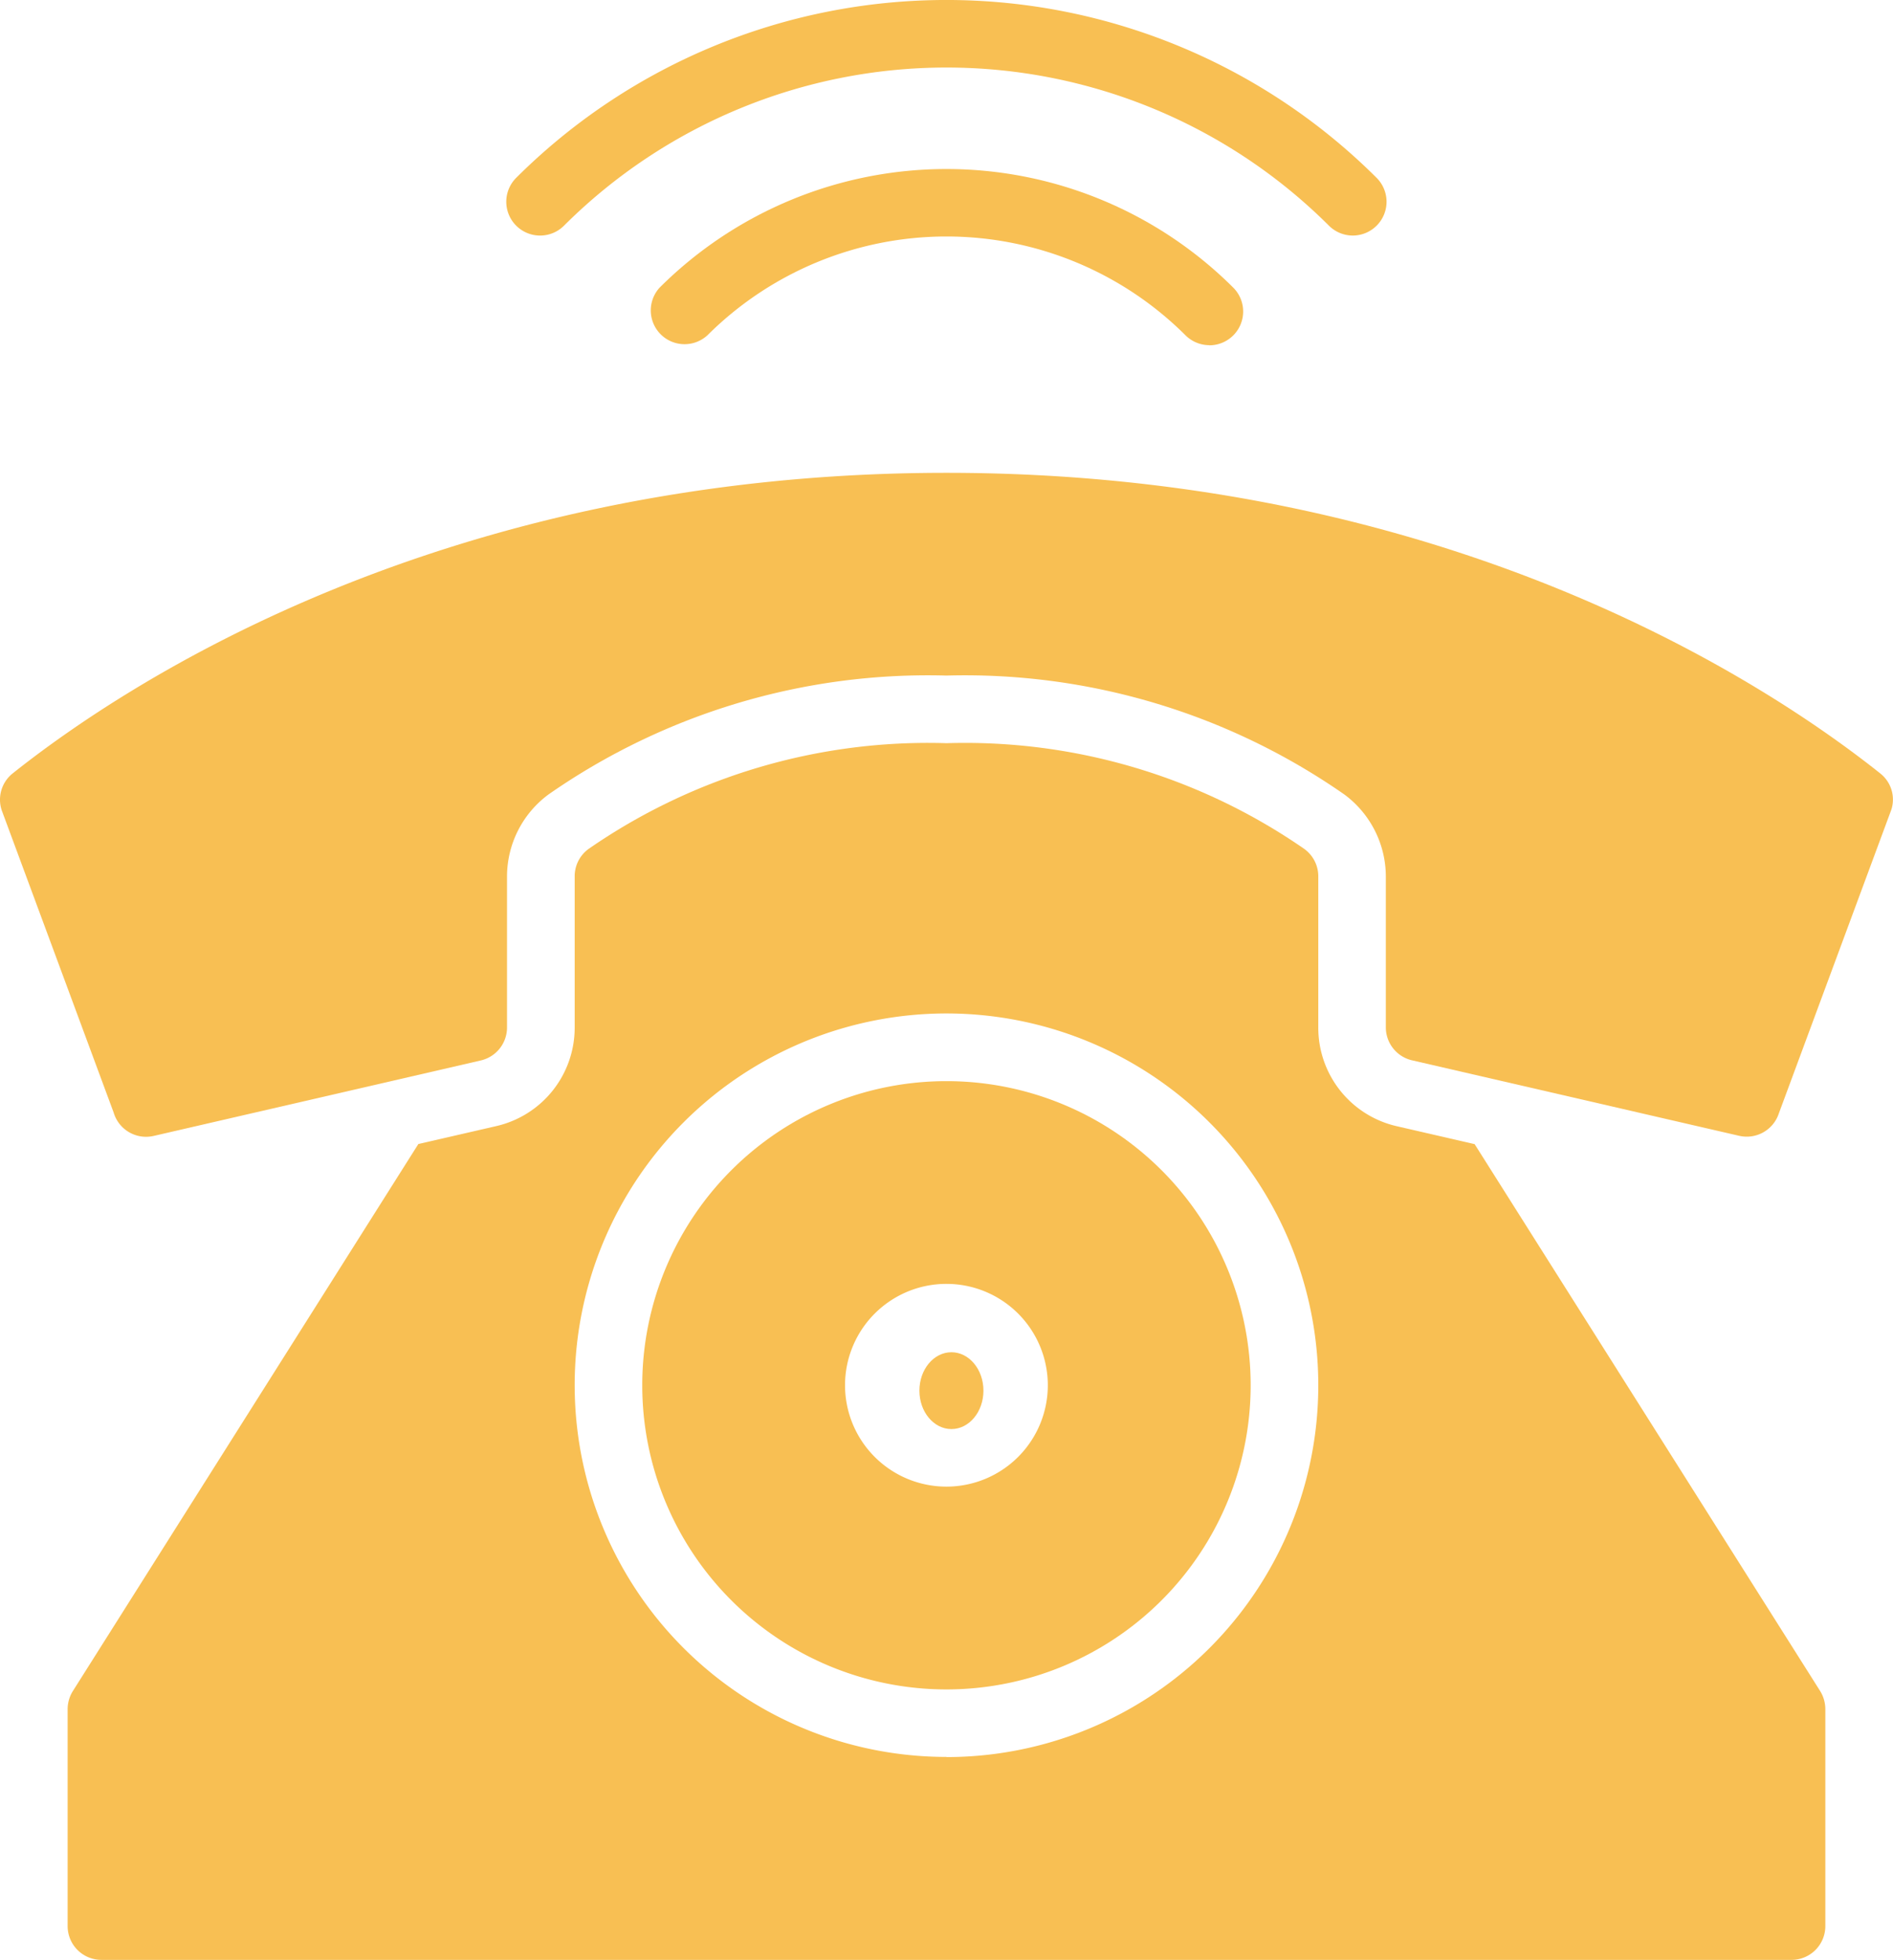 <svg xmlns="http://www.w3.org/2000/svg" width="62.079" height="64.283" viewBox="0 0 62.079 64.283"><defs><style>.a{fill:#f8bf53;}</style></defs><g transform="translate(0.001 -0.009)"><g transform="translate(-0.001 0.009)"><ellipse class="a" cx="1.05" cy="1.26" rx="1.05" ry="1.26" transform="translate(30.151 44.354)"/><path class="a" d="M29.976,32a9.976,9.976,0,1,0,9.976,9.976A9.976,9.976,0,0,0,29.976,32Zm0,13.3A3.325,3.325,0,1,1,33.3,41.976,3.325,3.325,0,0,1,29.976,45.3Z" transform="translate(1.062 3.462)"/><path class="a" d="M49.141,35.151l-2.55-.587a3.312,3.312,0,0,1-2.577-3.241V26.367a1.109,1.109,0,0,0-.461-.9A19.536,19.536,0,0,0,31.821,22a19.543,19.543,0,0,0-11.733,3.465,1.108,1.108,0,0,0-.46.9v4.955a3.312,3.312,0,0,1-2.577,3.241l-2.55.587L3.173,53.088A1.123,1.123,0,0,0,3,53.682V60.8a1.108,1.108,0,0,0,1.108,1.108H59.533A1.108,1.108,0,0,0,60.642,60.8V53.682a1.133,1.133,0,0,0-.175-.6Zm-17.32,20.1A12.193,12.193,0,1,1,44.014,43.062,12.193,12.193,0,0,1,31.821,55.256Z" transform="translate(-0.782 2.377)"/><path class="a" d="M62.669,23.866C58.948,20.9,48.514,14,32.038,14S5.128,20.9,1.407,23.866a1.1,1.1,0,0,0-.349,1.207l3.67,9.913a1.108,1.108,0,0,0,1.312.764l10.728-2.476a1.109,1.109,0,0,0,.859-1.084V27.234a3.352,3.352,0,0,1,1.36-2.684,21.756,21.756,0,0,1,13.05-3.9,21.759,21.759,0,0,1,13.049,3.9,3.353,3.353,0,0,1,1.361,2.685v4.955a1.109,1.109,0,0,0,.859,1.08l10.728,2.476a1.108,1.108,0,0,0,1.3-.731l3.694-9.976a1.089,1.089,0,0,0-.36-1.173Z" transform="translate(-1 1.509)"/><path class="a" d="M38.573,10.788a1.109,1.109,0,0,1-.784-.325,11.1,11.1,0,0,0-15.676,0A1.108,1.108,0,0,1,20.545,8.9a13.316,13.316,0,0,1,18.811,0,1.108,1.108,0,0,1-.784,1.892Z" transform="translate(1.087 0.534)"/><path class="a" d="M43.737,7.735a1.108,1.108,0,0,1-.784-.325,17.758,17.758,0,0,0-25.083,0A1.108,1.108,0,0,1,16.3,5.843a19.976,19.976,0,0,1,28.218,0,1.108,1.108,0,0,1-.784,1.892Z" transform="translate(0.627 -0.009)"/></g></g></svg>